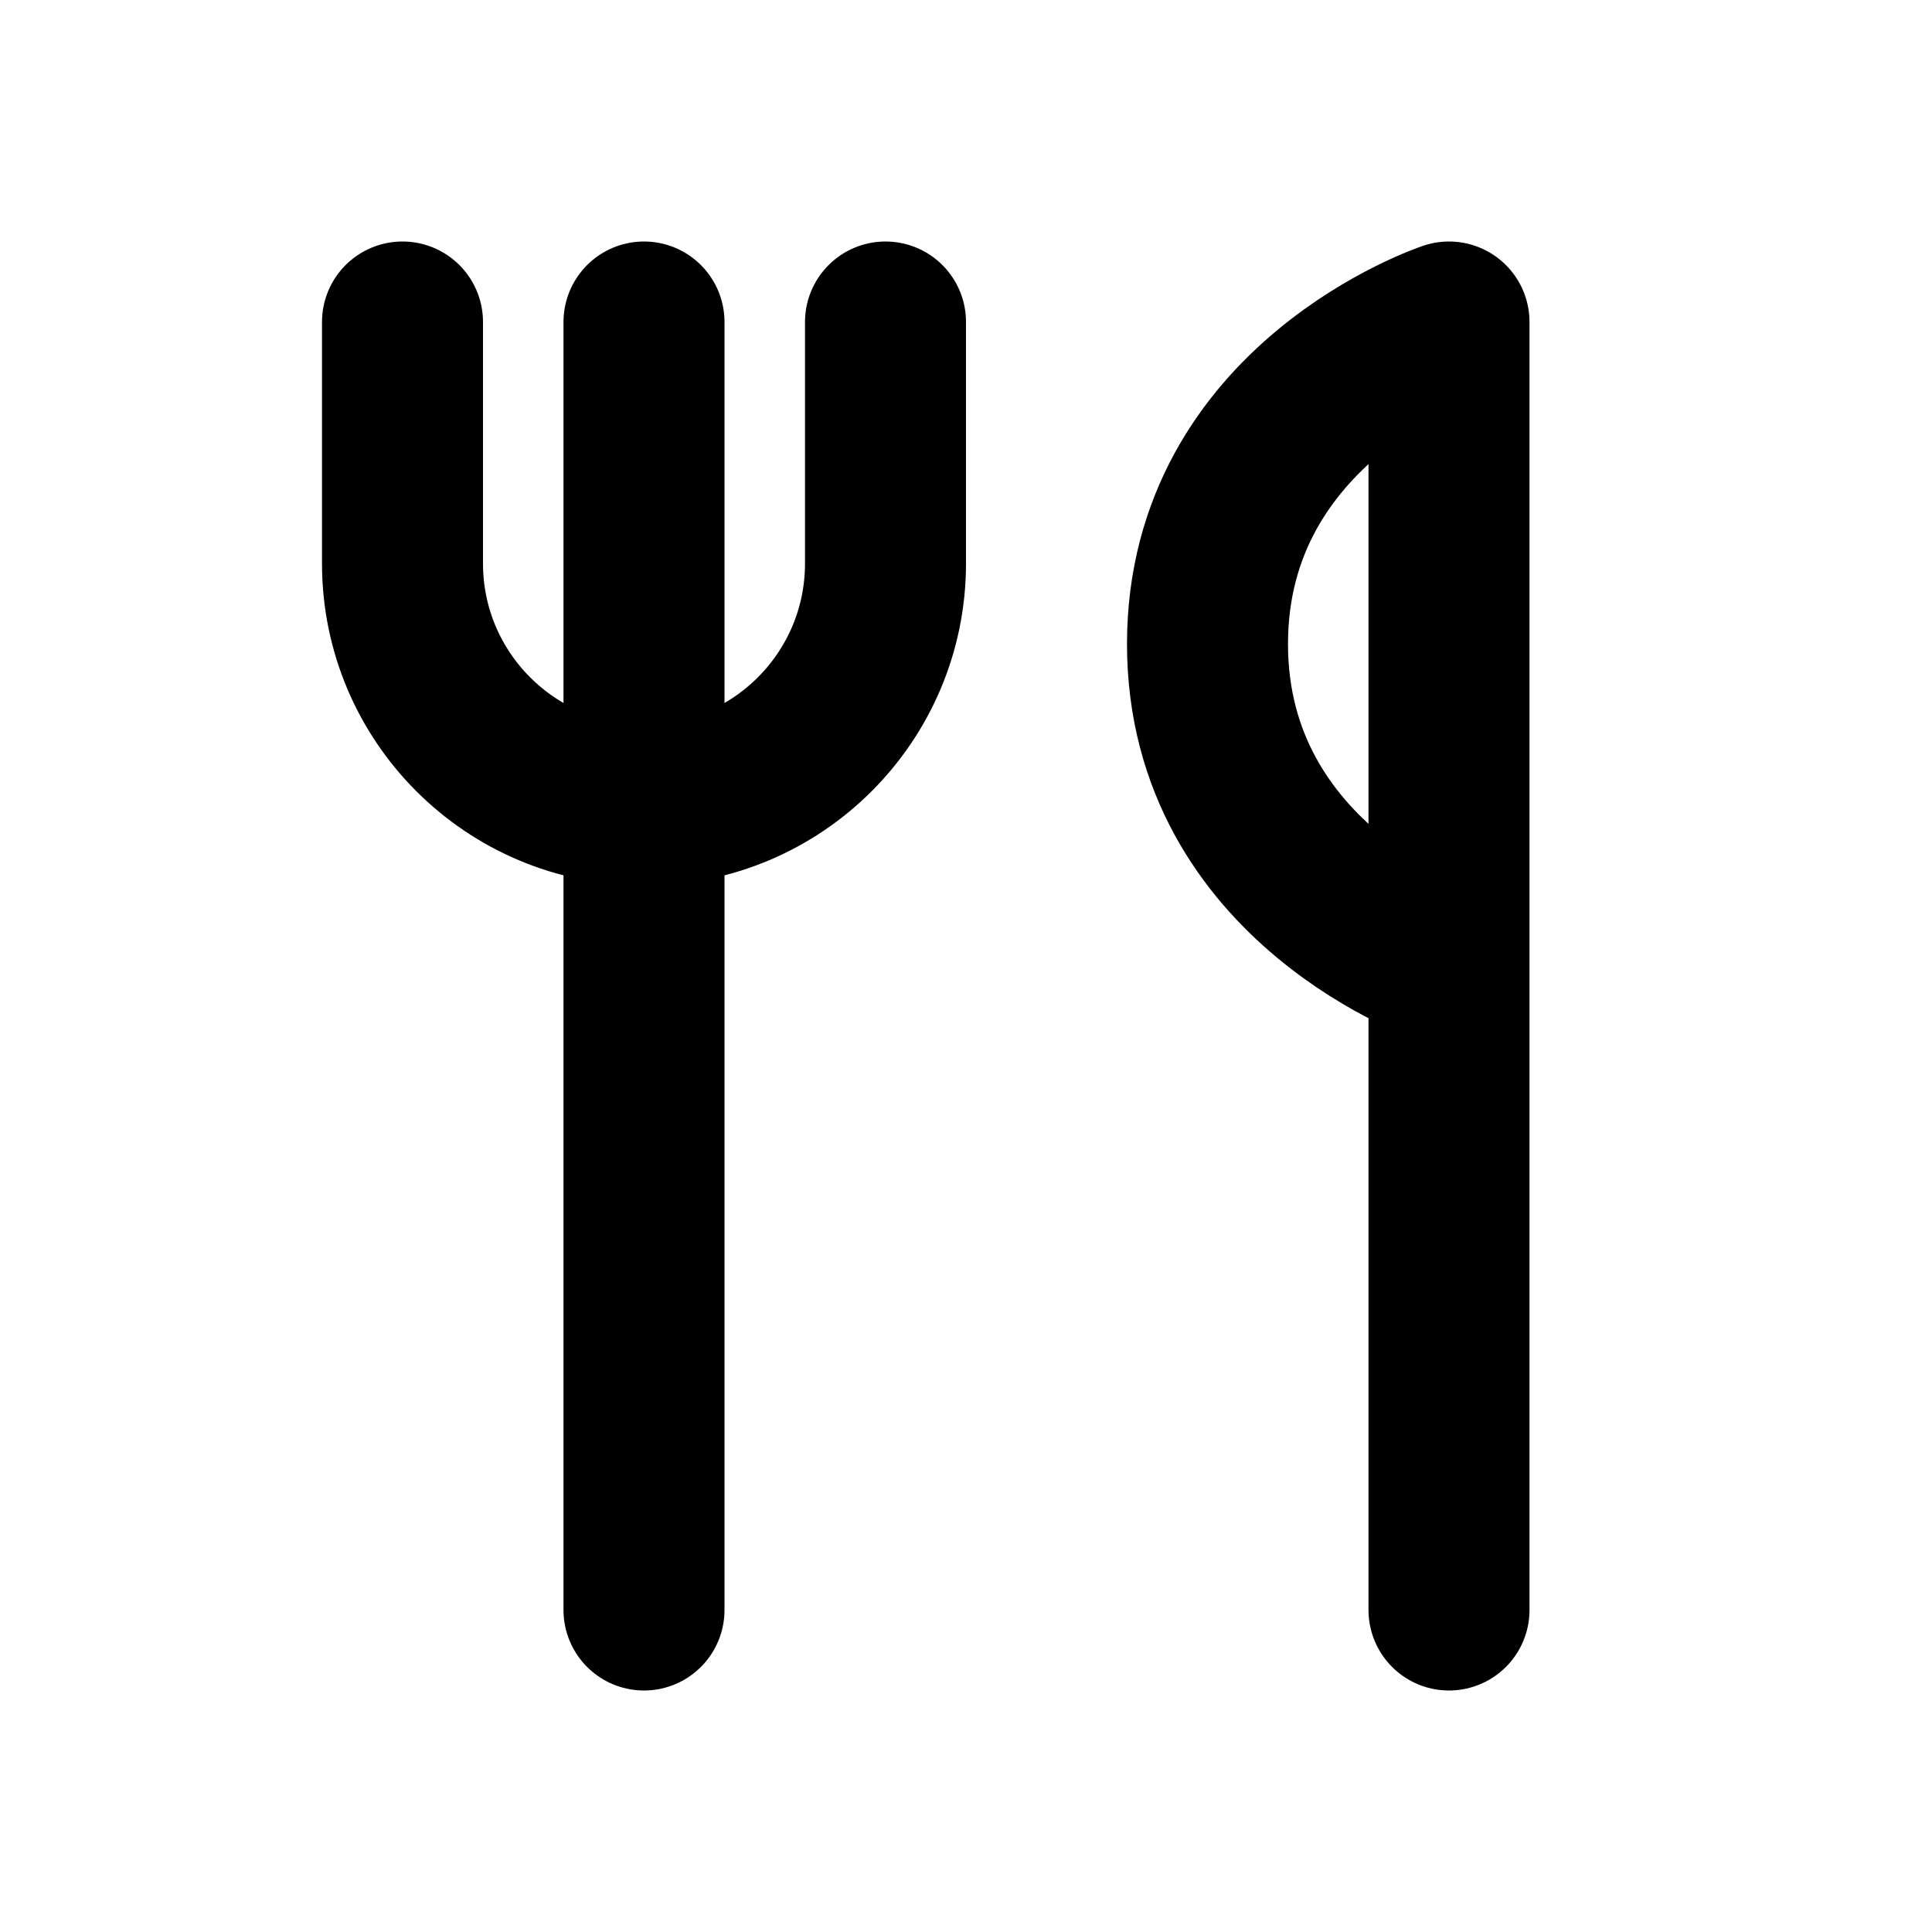 <svg width="24" height="24" viewBox="0 0 24 24" fill="none" xmlns="http://www.w3.org/2000/svg">
    <path d="M8 4V20" stroke="currentColor" stroke-width="2" stroke-linecap="round" stroke-linejoin="round" />
    <path d="M18 12C18 12 15 11 15 8C15 5 18 4 18 4V20" stroke="currentColor" stroke-width="2" stroke-linecap="round"
        stroke-linejoin="round" />
    <path d="M5 4V7C5 8.657 6.343 10 8 10V10C9.657 10 11 8.657 11 7V4" stroke="currentColor" stroke-width="2"
        stroke-linecap="round" stroke-linejoin="round" />
</svg>